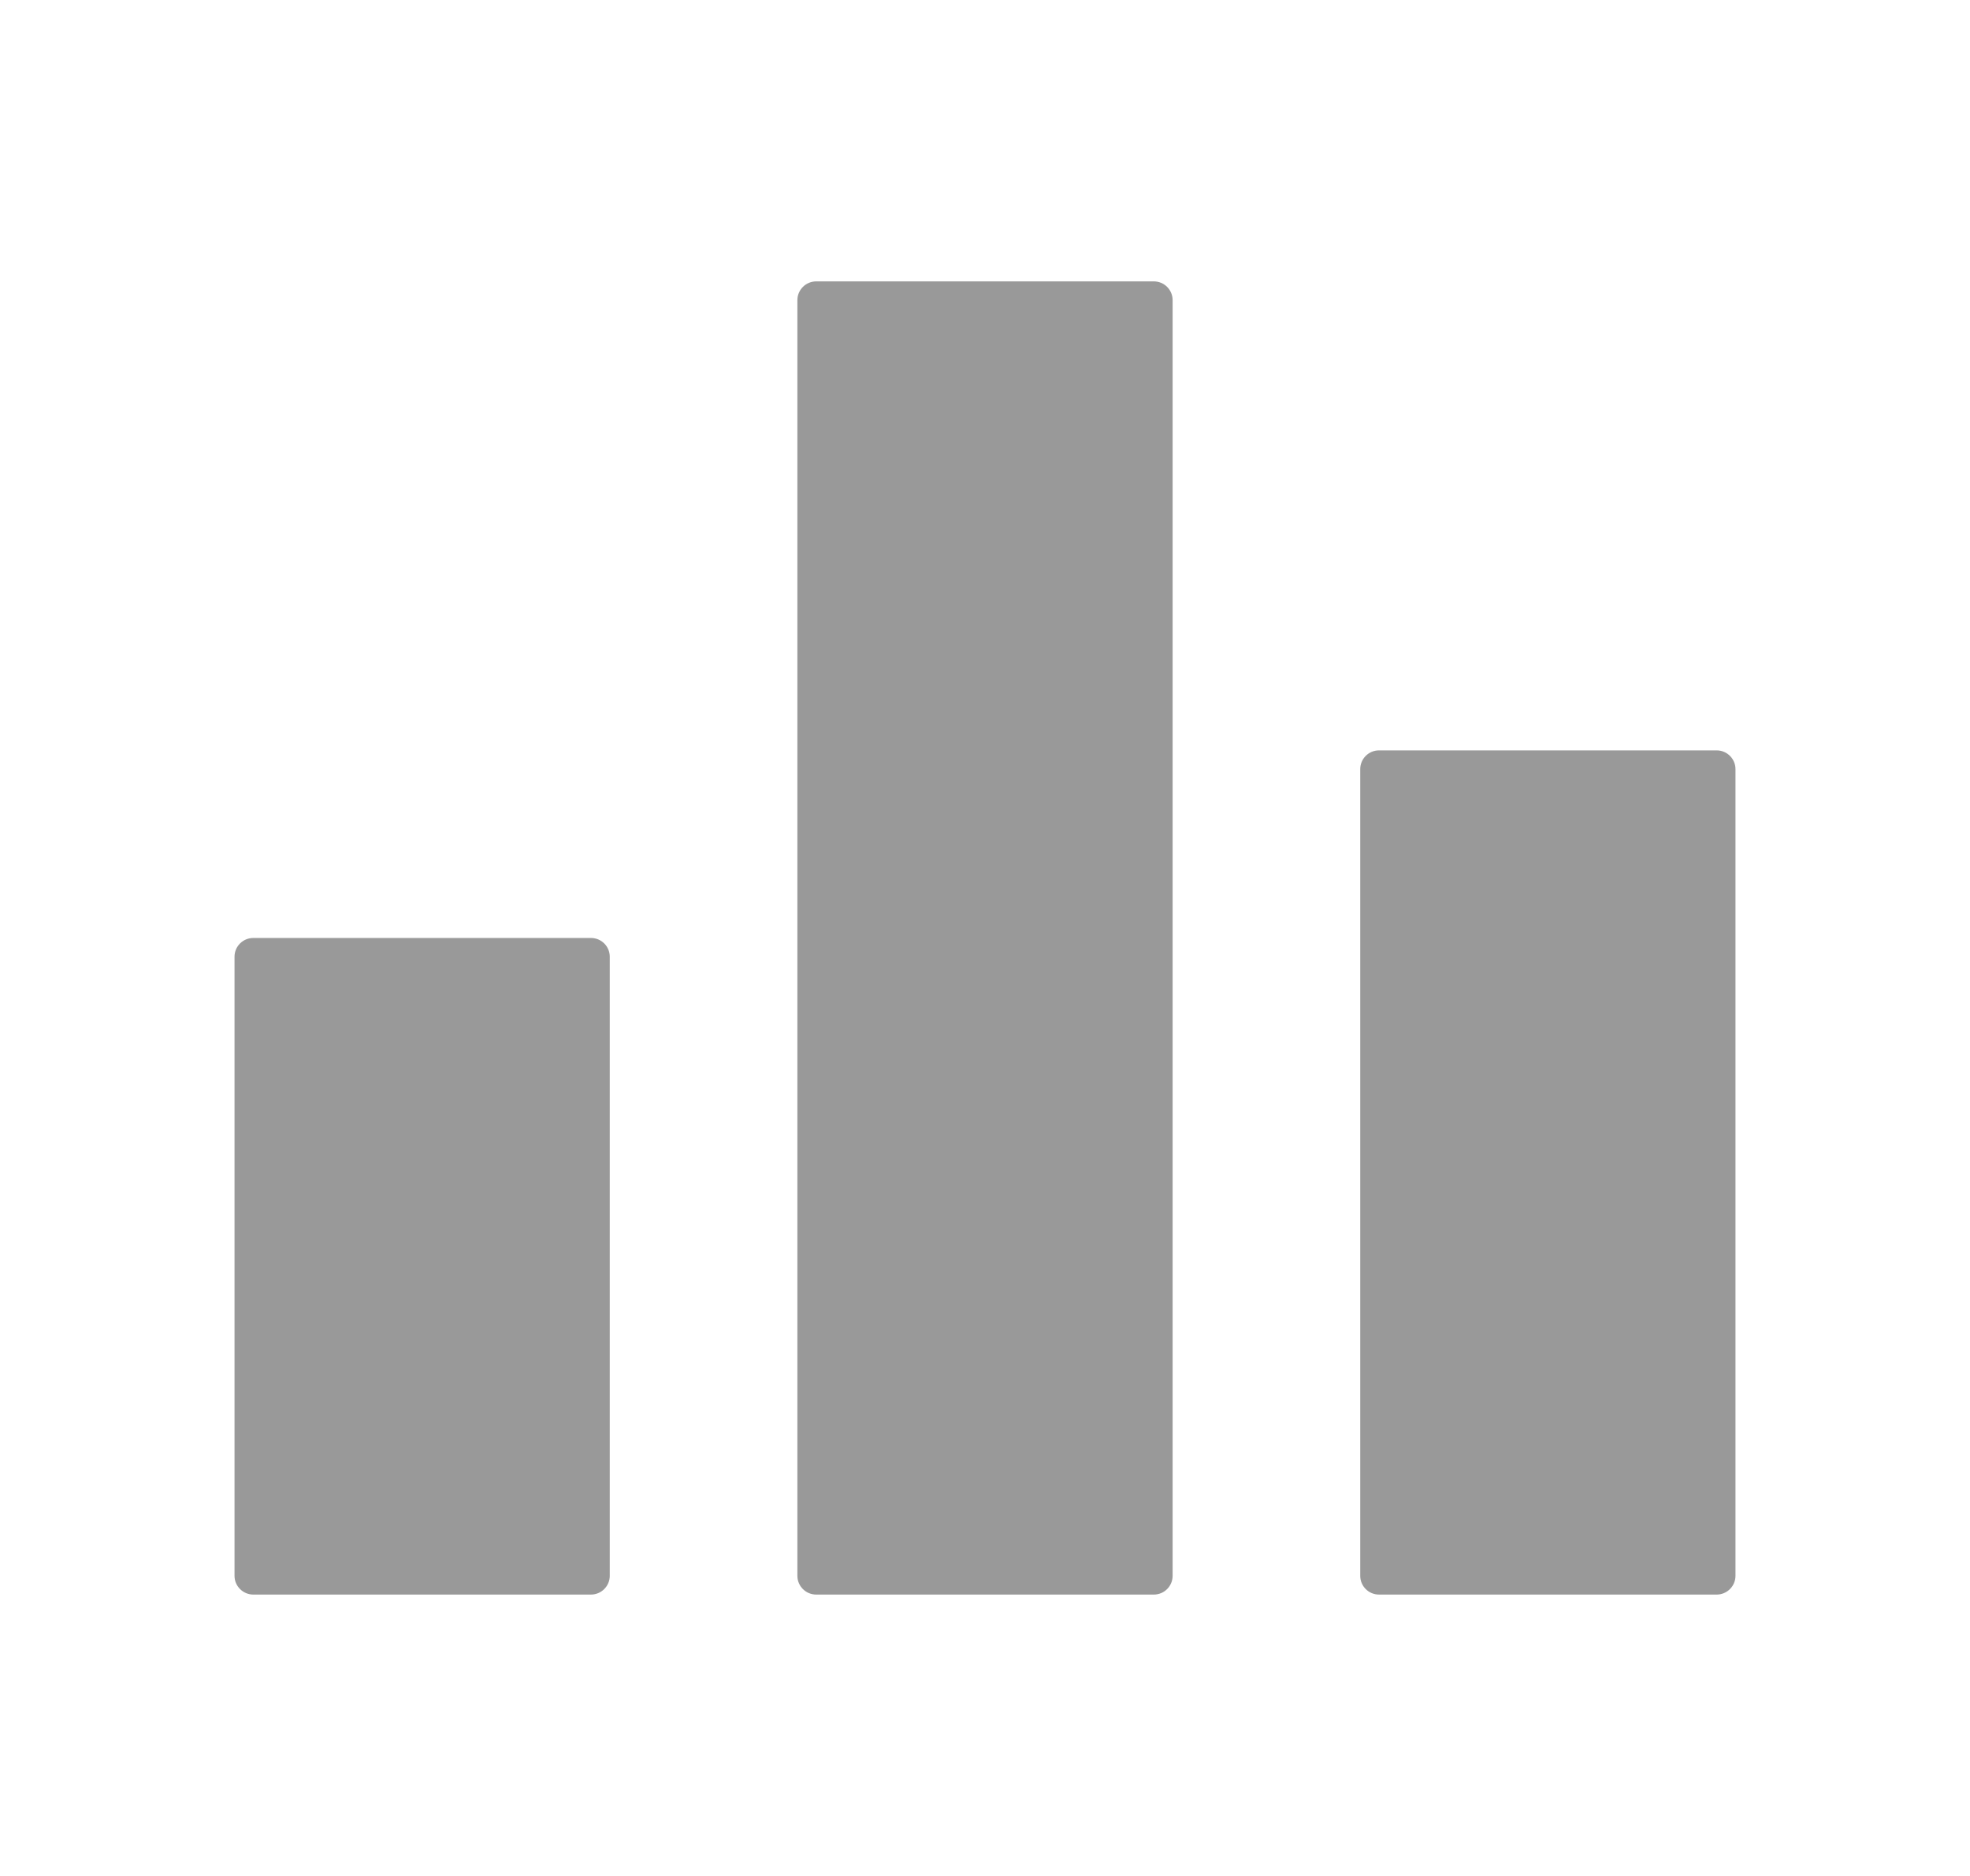 <svg width="21" height="20" viewBox="0 0 21 20" fill="none" xmlns="http://www.w3.org/2000/svg">
<path d="M2.5 10.2C2.5 10.089 2.59 10 2.7 10H6.3C6.41 10 6.5 10.089 6.5 10.2V16.8C6.5 16.91 6.41 17 6.3 17H2.7C2.59 17 2.5 16.91 2.5 16.8V10.2Z" fill="#999999"/>
<path d="M14.5 8.2C14.5 8.09 14.589 8 14.7 8H18.3C18.41 8 18.5 8.09 18.5 8.2V16.8C18.5 16.91 18.41 17 18.3 17H14.7C14.589 17 14.5 16.91 14.5 16.8V8.2Z" fill="#999999"/>
<path d="M8.5 3.2C8.5 3.09 8.59 3 8.7 3H12.3C12.411 3 12.5 3.09 12.5 3.2V16.8C12.5 16.91 12.411 17 12.3 17H8.7C8.59 17 8.5 16.91 8.5 16.8V3.2Z" fill="#999999"/>
</svg>
